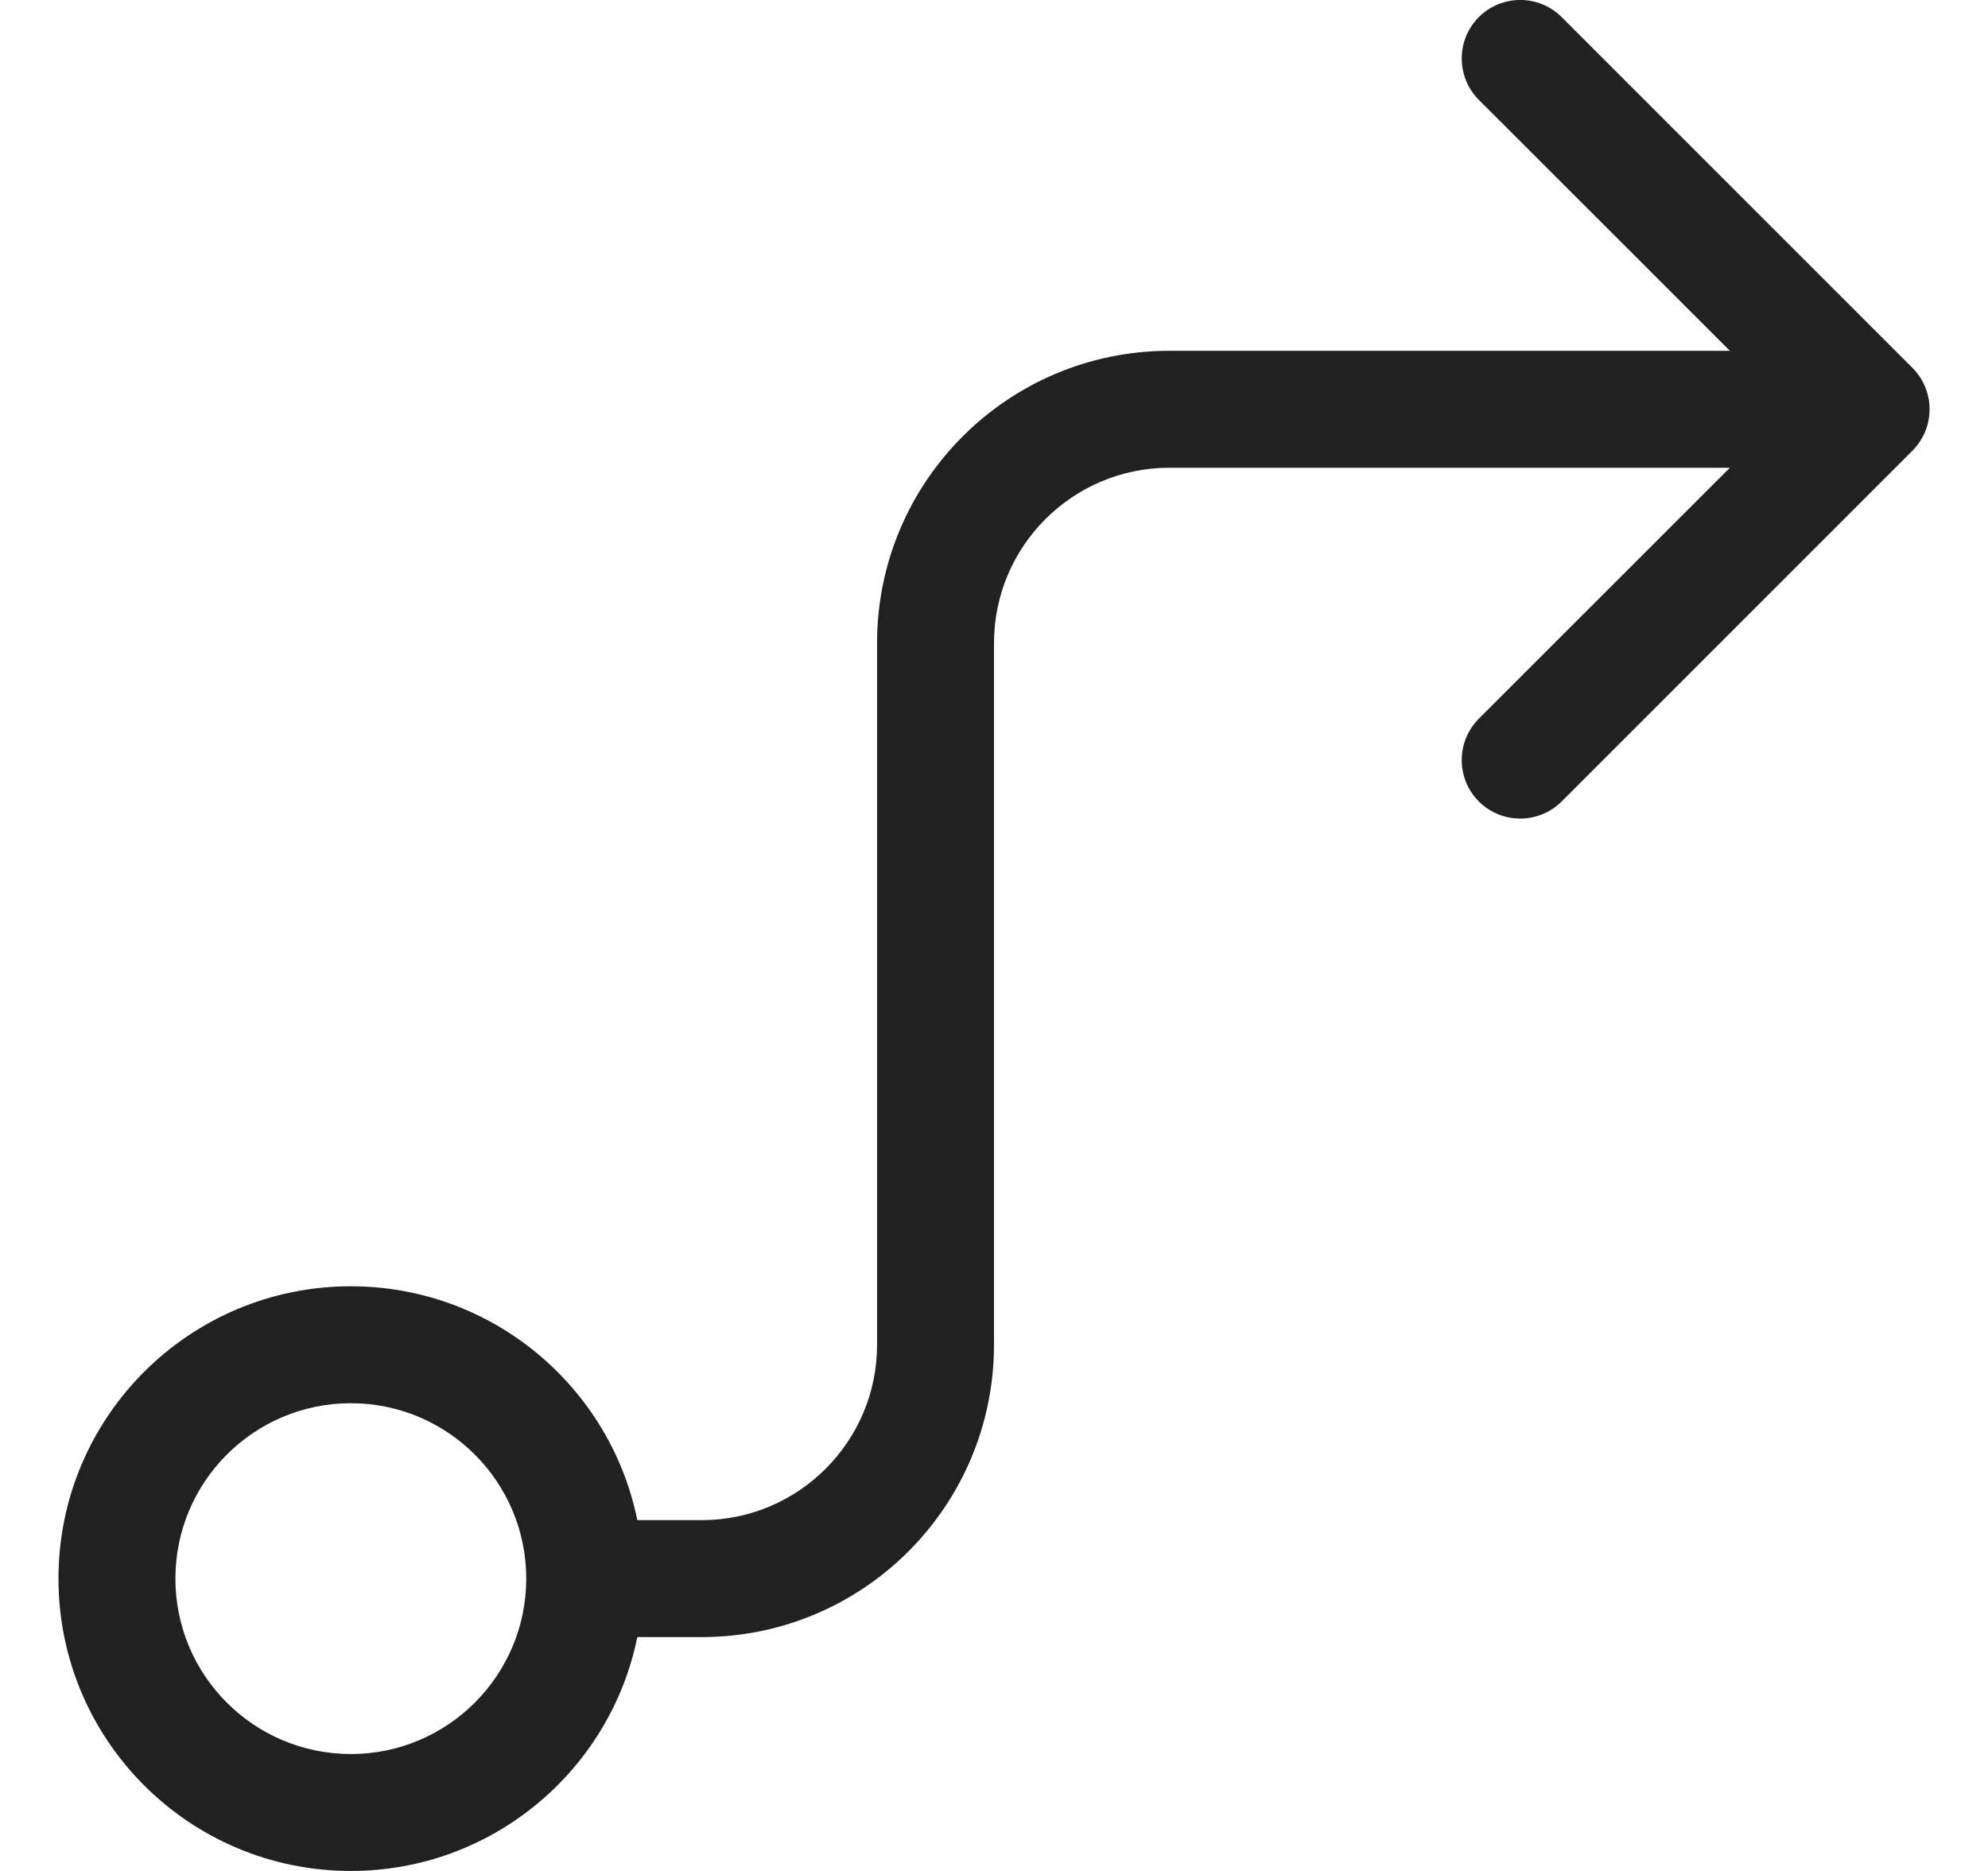 <svg width="17" height="16" viewBox="0 0 17 16" fill="none" xmlns="http://www.w3.org/2000/svg">
<path d="M13.354 0.146C13.158 -0.049 12.842 -0.049 12.646 0.146C12.451 0.342 12.451 0.658 12.646 0.854L14.793 3H10C8.619 3 7.5 4.119 7.5 5.5V11.5C7.5 12.328 6.828 13 6 13H5.45C5.218 11.859 4.209 11 3 11C1.619 11 0.5 12.119 0.5 13.5C0.5 14.881 1.619 16 3 16C4.209 16 5.218 15.141 5.45 14H6C7.381 14 8.5 12.881 8.5 11.5V5.5C8.5 4.672 9.172 4 10 4H14.793L12.646 6.146C12.451 6.342 12.451 6.658 12.646 6.854C12.842 7.049 13.158 7.049 13.354 6.854L16.354 3.854C16.549 3.658 16.549 3.342 16.354 3.146L13.354 0.146ZM4.5 13.5C4.5 14.328 3.828 15 3 15C2.172 15 1.5 14.328 1.5 13.5C1.5 12.672 2.172 12 3 12C3.828 12 4.5 12.672 4.5 13.5Z" fill="#212121"/>
</svg>
